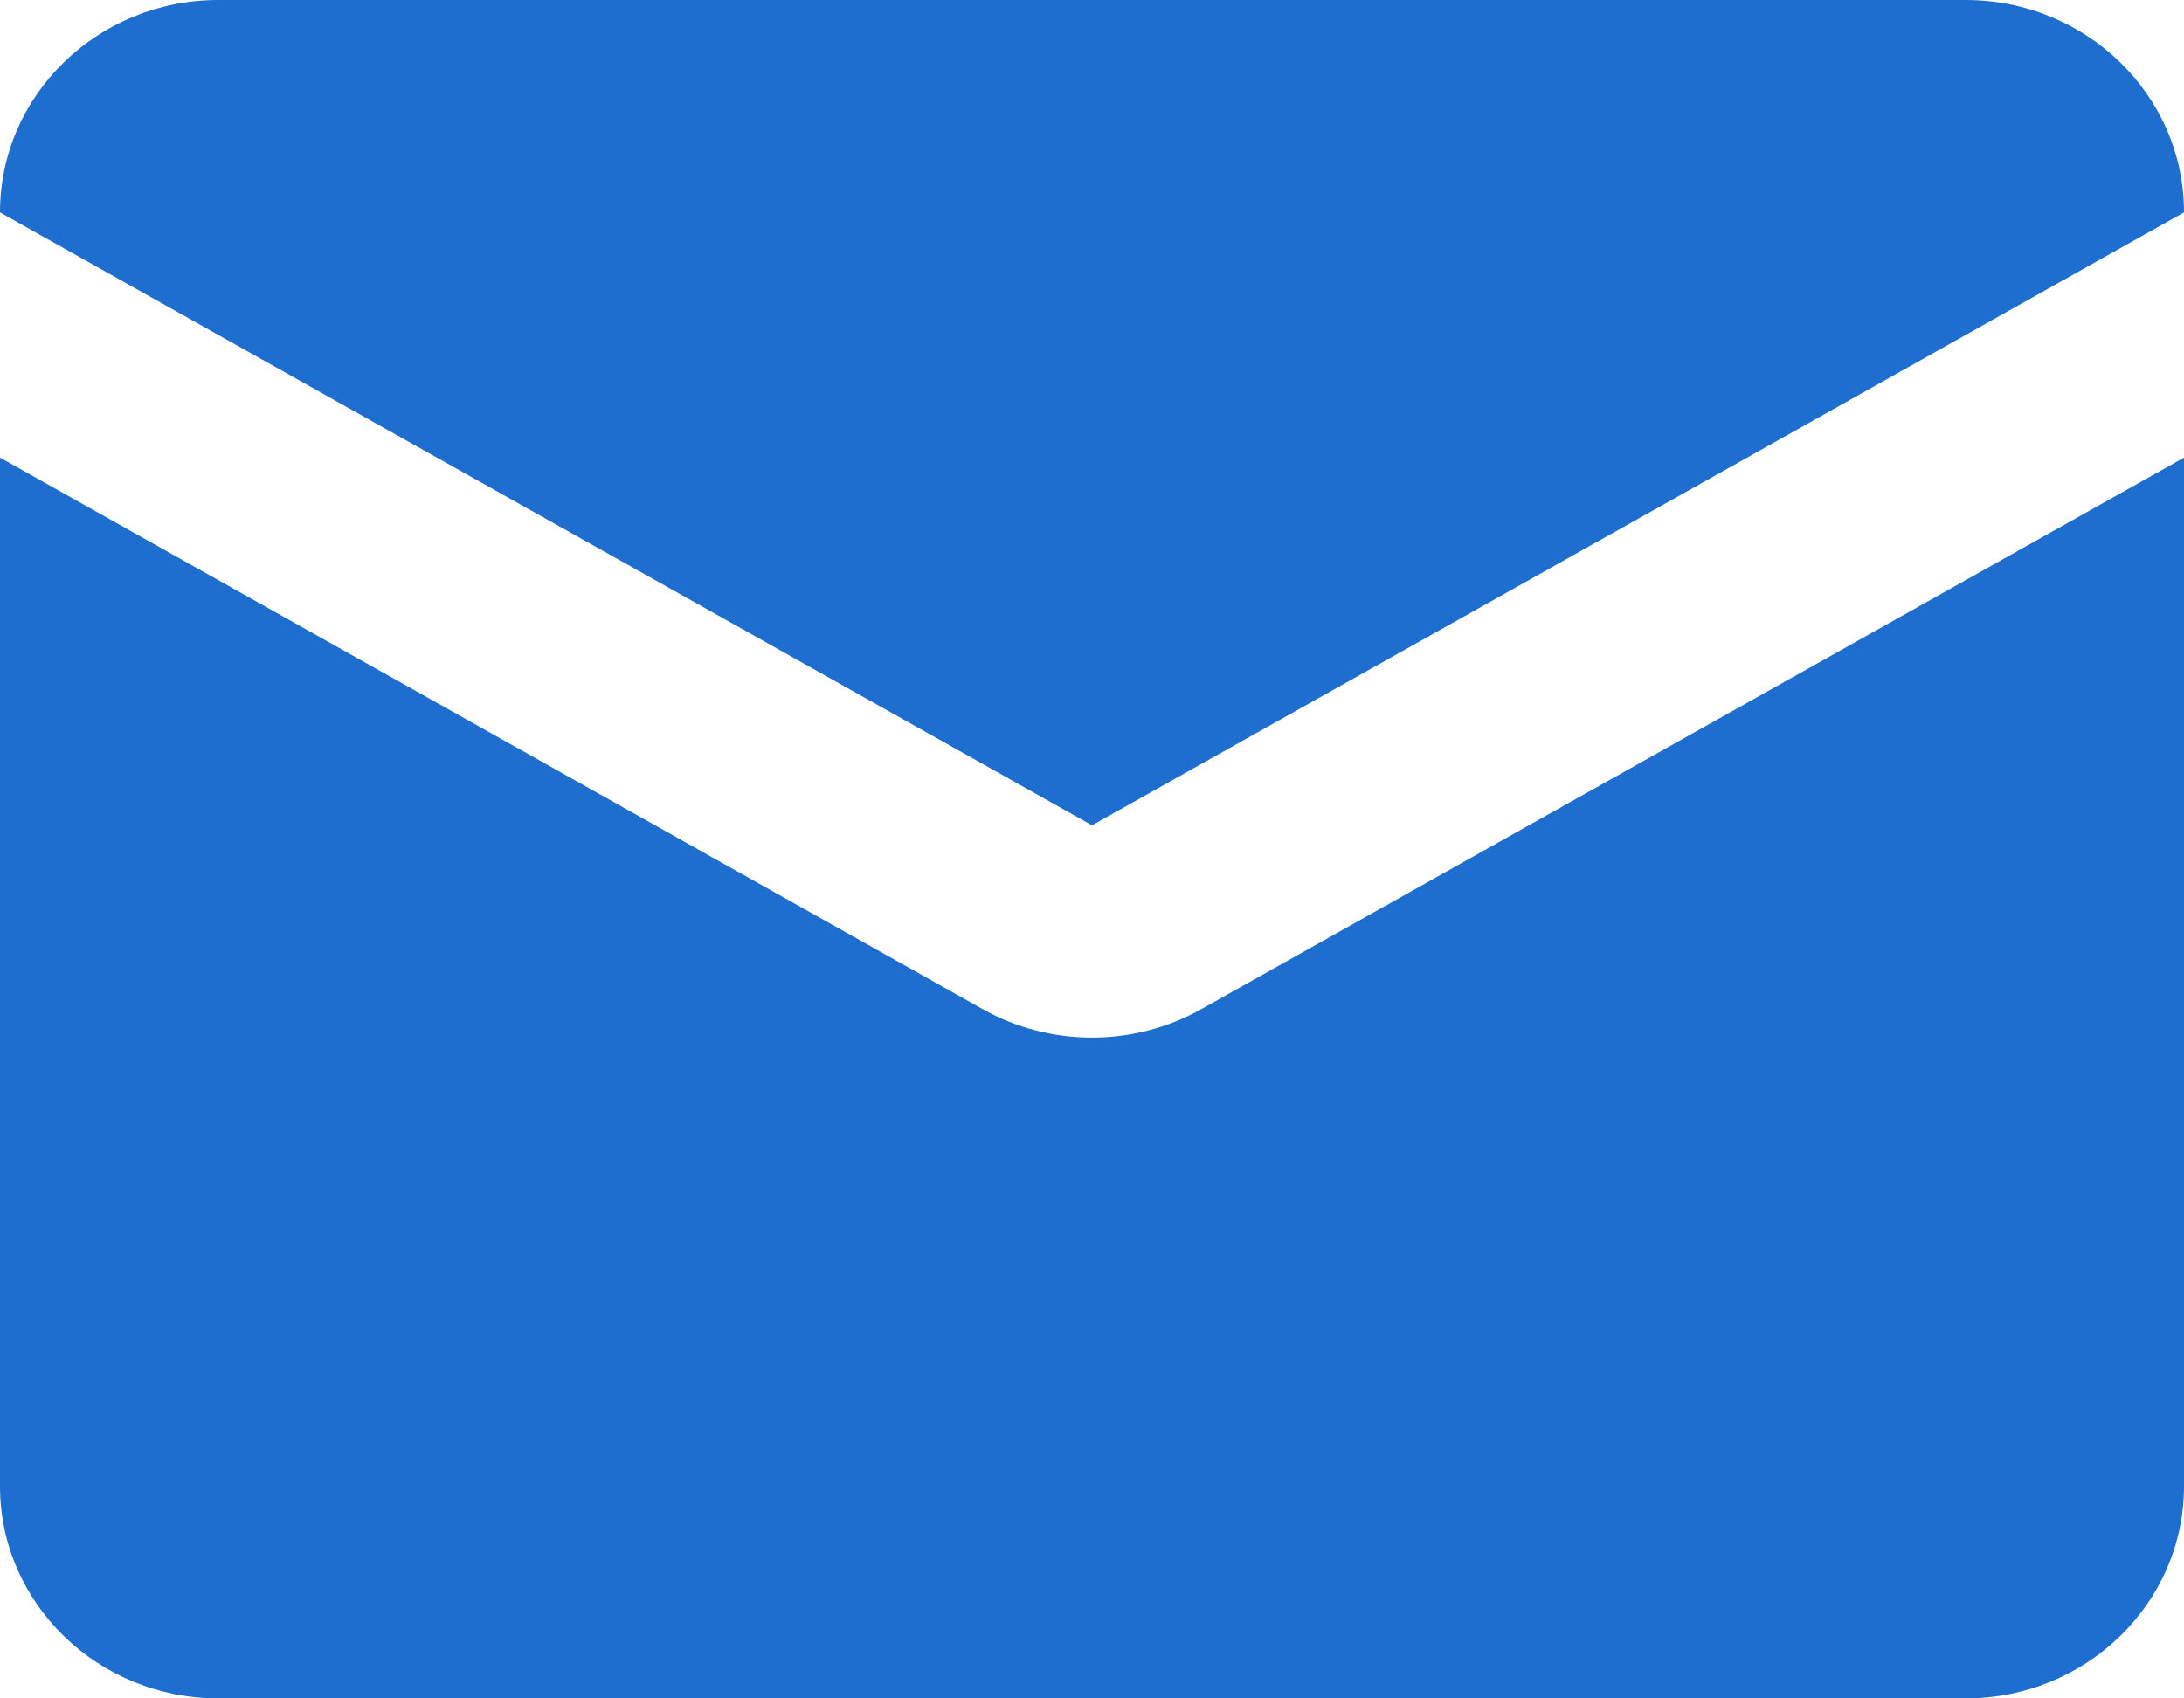 <svg width="18" height="14" viewBox="0 0 18 14" fill="none" xmlns="http://www.w3.org/2000/svg">
<path d="M8.1 8.319L0 3.772V12.25C0 13.216 0.806 14 1.8 14H16.2C17.194 14 18 13.216 18 12.25V3.772L9.9 8.319C9.343 8.631 8.657 8.631 8.1 8.319Z" fill="#1E6ECF"/>
<path d="M9 6.803L0 1.751V1.75C0 0.784 0.806 0 1.8 0H16.2C17.194 0 18 0.784 18 1.75V1.751L9 6.803Z" fill="#1E6ECF"/>
</svg>
